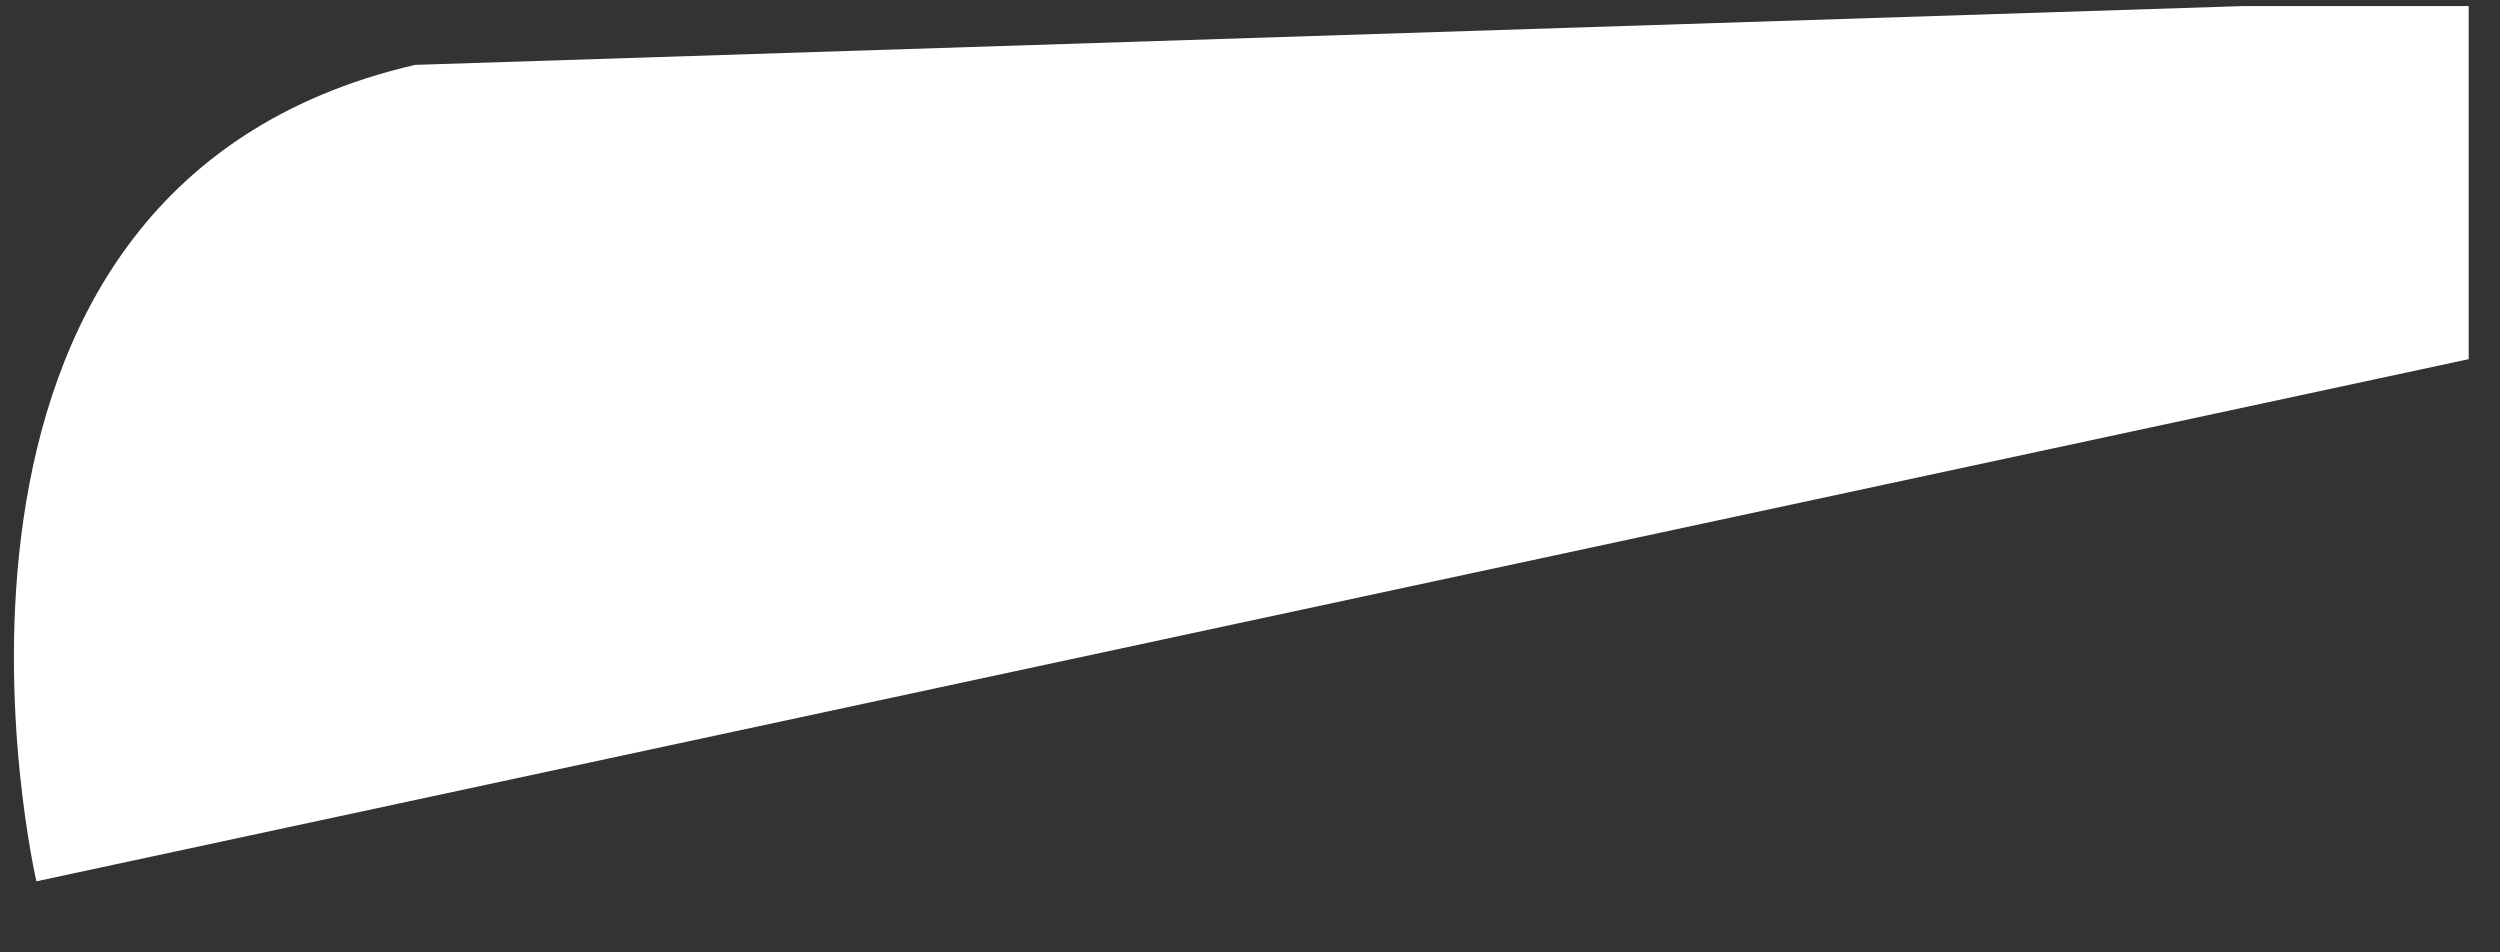 <?xml version="1.0" encoding="UTF-8" standalone="no"?><svg width='21' height='8' viewBox='0 0 21 8' fill='none' xmlns='http://www.w3.org/2000/svg'>
<rect x="0" y="0" width="21" height="8" fill="#333333" stroke="none"/>
<path d='M3.486 0.545L18.844 0.051H20.737V3.017L0.306 7.403C0.306 7.403 -1.047 1.597 3.486 0.545Z' fill='white'/>
</svg>
